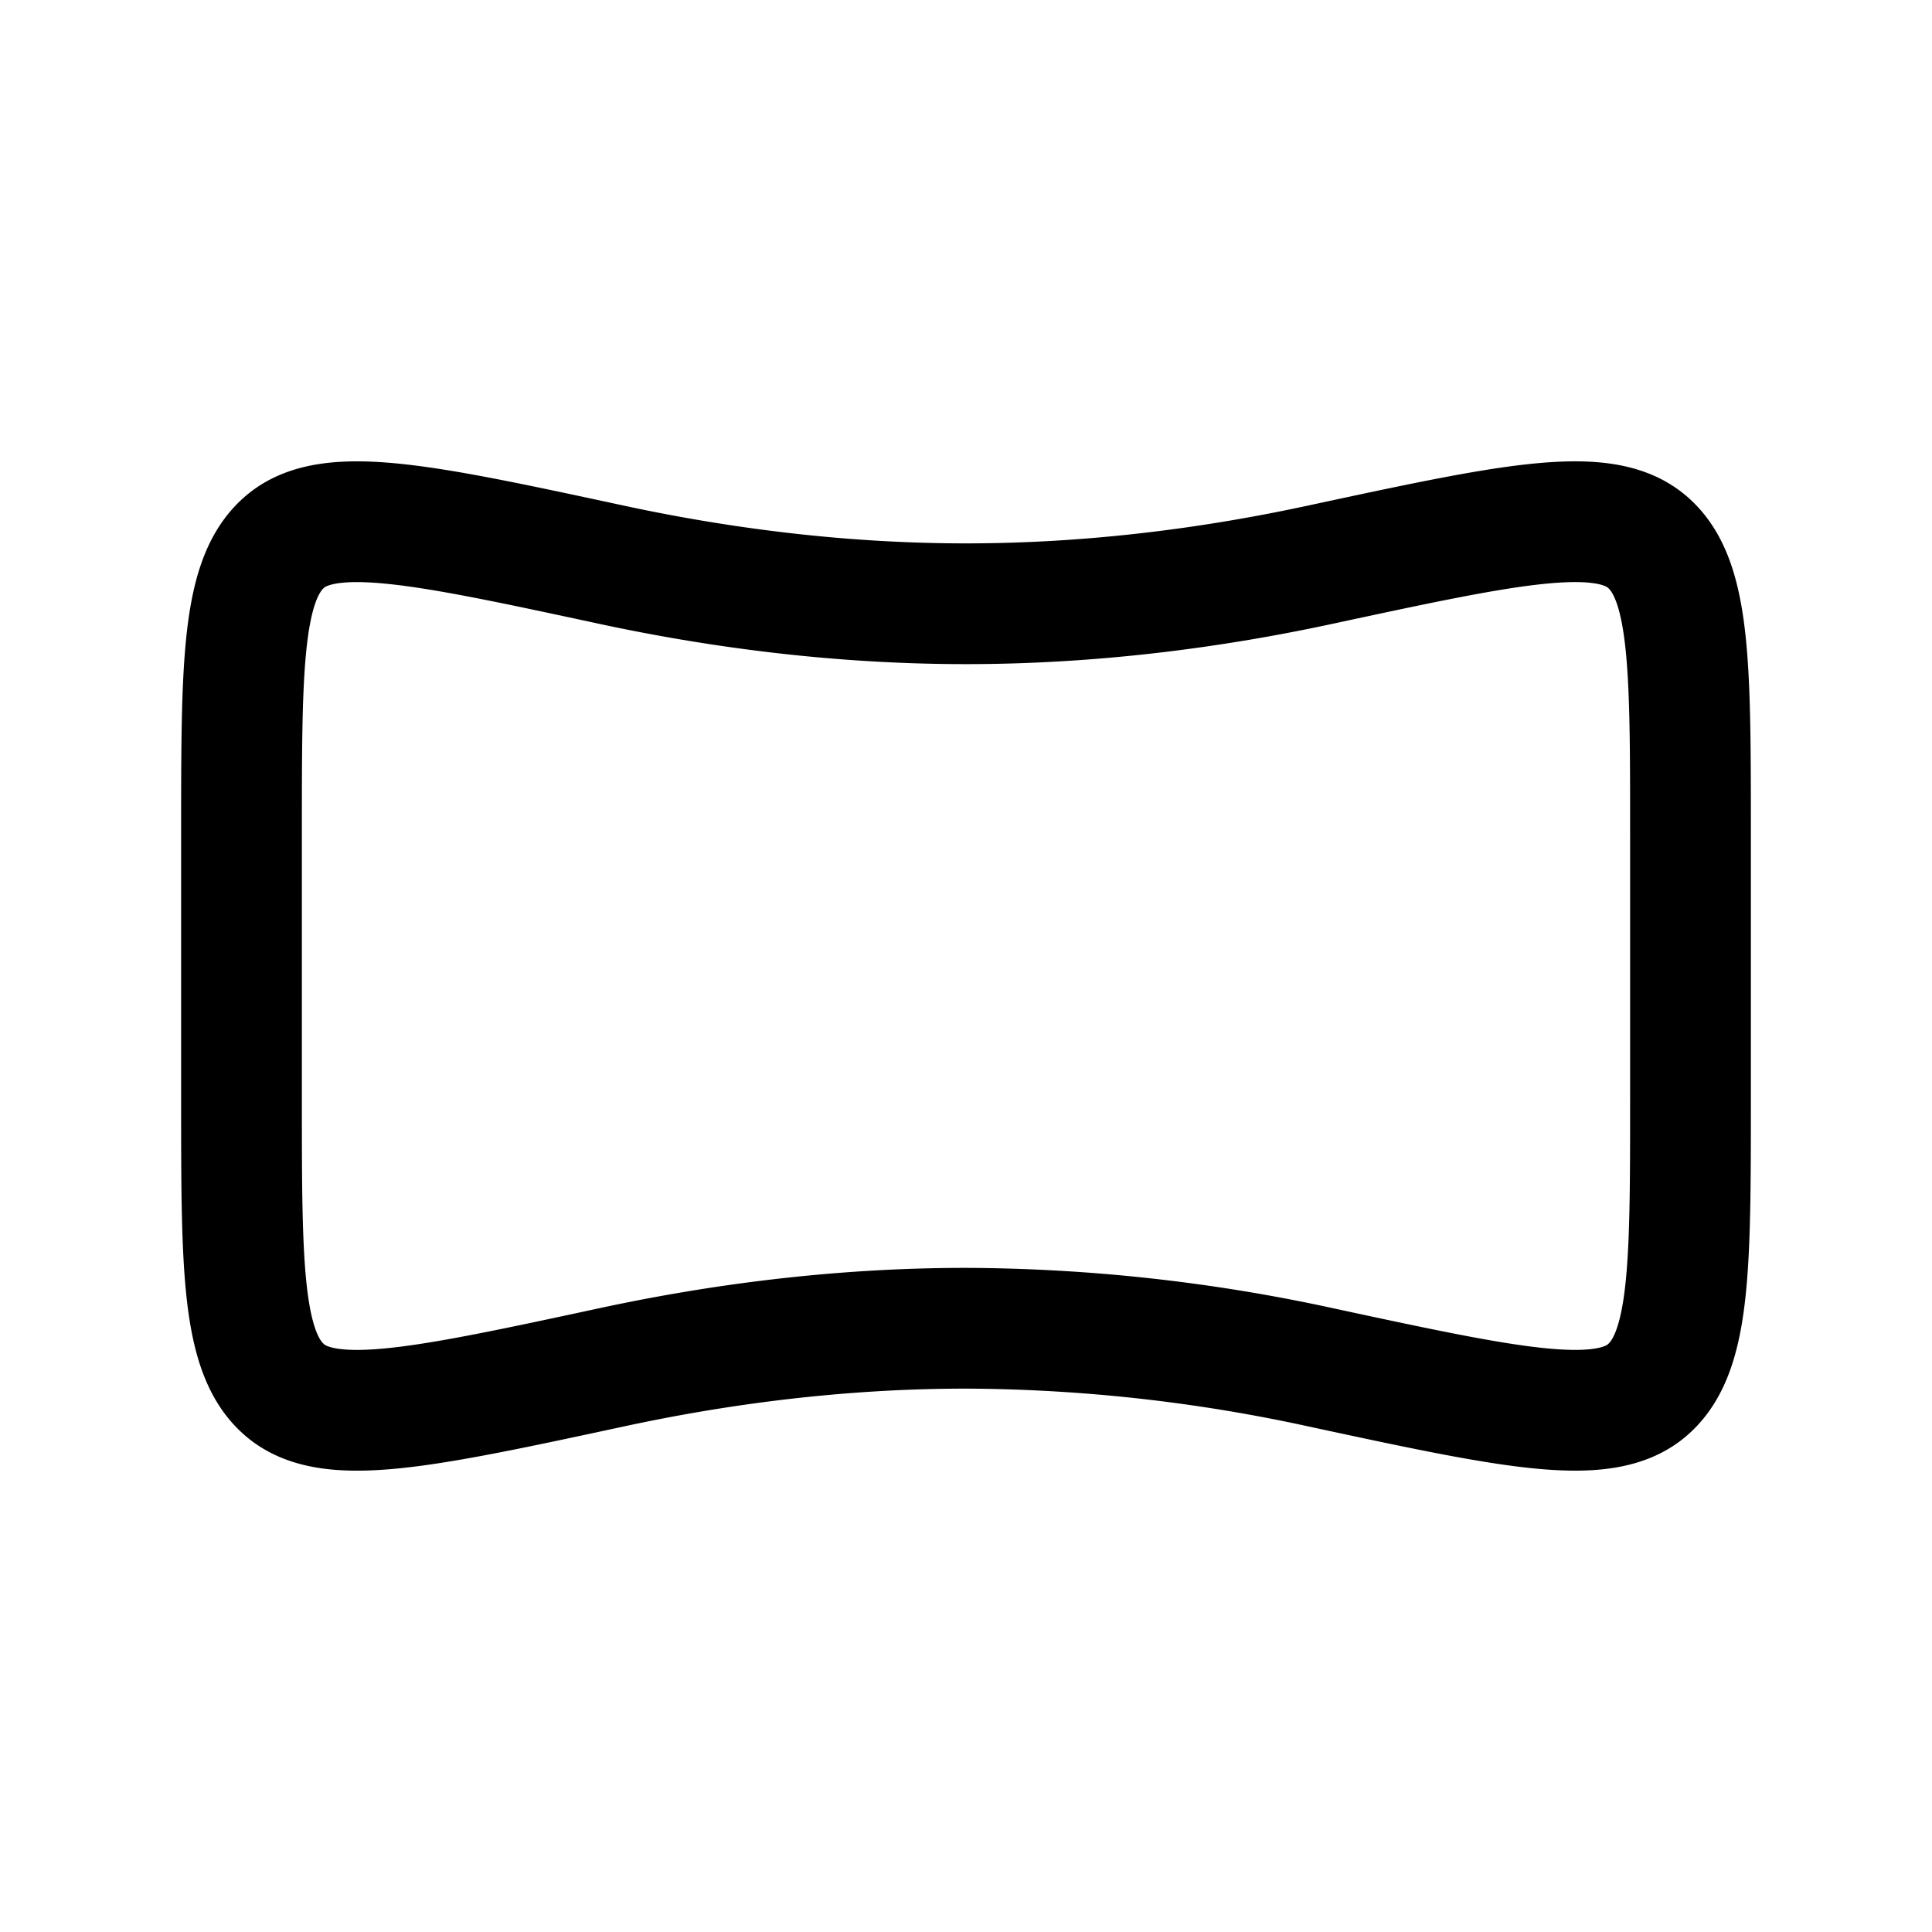 <svg xmlns="http://www.w3.org/2000/svg" width="24" height="24" viewBox="0 0 24 24" fill="none">
    <path stroke="currentColor" stroke-linejoin="round" stroke-width="1.5" d="M3 10.354c0-2.125 0-3.187.557-3.638.558-.45 1.72-.2 4.043.3 1.298.279 2.798.484 4.4.484 1.602 0 3.102-.205 4.4-.485 2.324-.5 3.485-.749 4.043-.299.557.45.557 1.513.557 3.638v3.292c0 2.125 0 3.187-.557 3.638-.558.45-1.72.2-4.043-.3A21.037 21.037 0 0 0 12 16.5c-1.602 0-3.102.205-4.4.485-2.323.5-3.485.749-4.043.299C3 16.834 3 15.77 3 13.646z"/>
</svg>